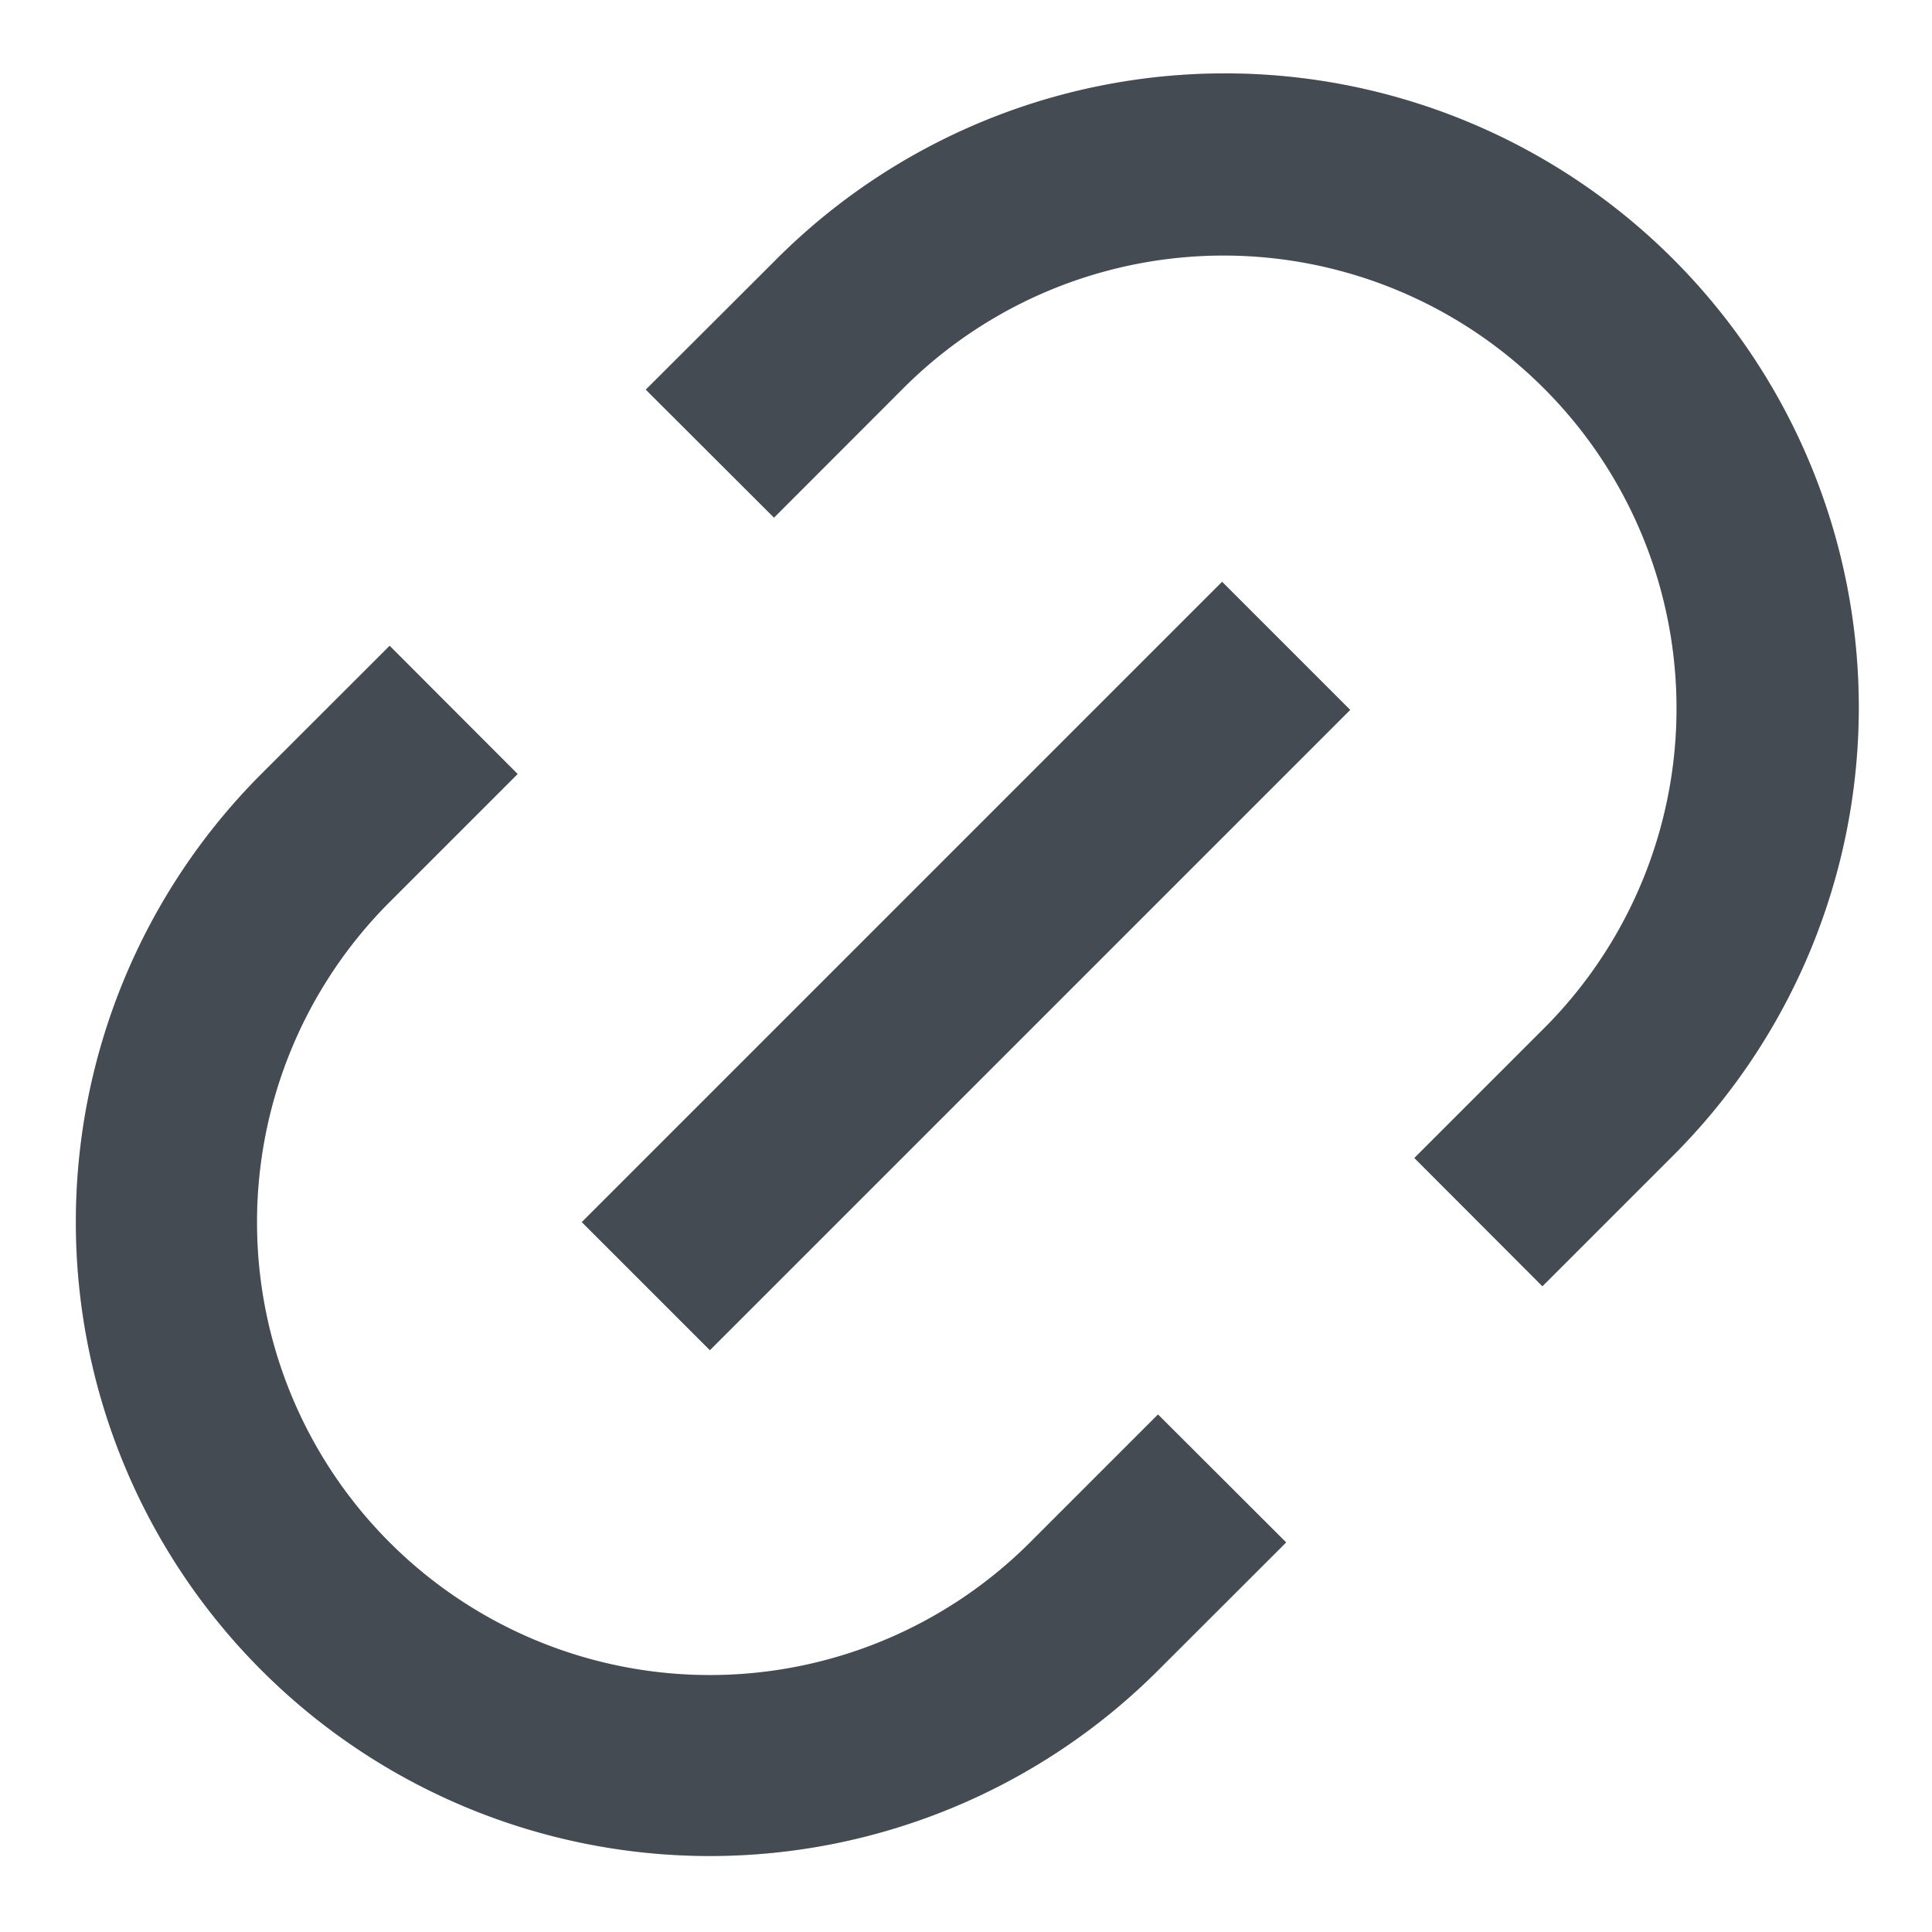 <svg width="16" height="16" fill="none" xmlns="http://www.w3.org/2000/svg"><path d="M12.773 10.652l-1.06-1.062 1.06-1.06a3.747 3.747 0 00.012-5.315 3.75 3.75 0 00-5.315.011L6.41 4.287l-1.062-1.06 1.062-1.06a5.25 5.25 0 117.425 7.424l-1.061 1.061h-.001zm-2.121 2.121l-1.061 1.06a5.25 5.25 0 01-7.425-7.425l1.061-1.06 1.06 1.062-1.06 1.06a3.75 3.75 0 105.303 5.304l1.06-1.06 1.062 1.06v-.001zm-.531-7.955l1.061 1.061-5.303 5.303-1.061-1.061 5.303-5.303z" fill="#444"/><path d="M12.773 10.652l-1.06-1.062 1.06-1.06a3.747 3.747 0 00.012-5.315 3.75 3.75 0 00-5.315.011L6.41 4.287l-1.062-1.06 1.062-1.06a5.25 5.25 0 117.425 7.424l-1.061 1.061h-.001zm-2.121 2.121l-1.061 1.06a5.25 5.25 0 01-7.425-7.425l1.061-1.06 1.06 1.062-1.06 1.06a3.75 3.75 0 105.303 5.304l1.06-1.06 1.062 1.06v-.001zm-.531-7.955l1.061 1.061-5.303 5.303-1.061-1.061 5.303-5.303z" fill="#486D92" fill-opacity=".2"/></svg>